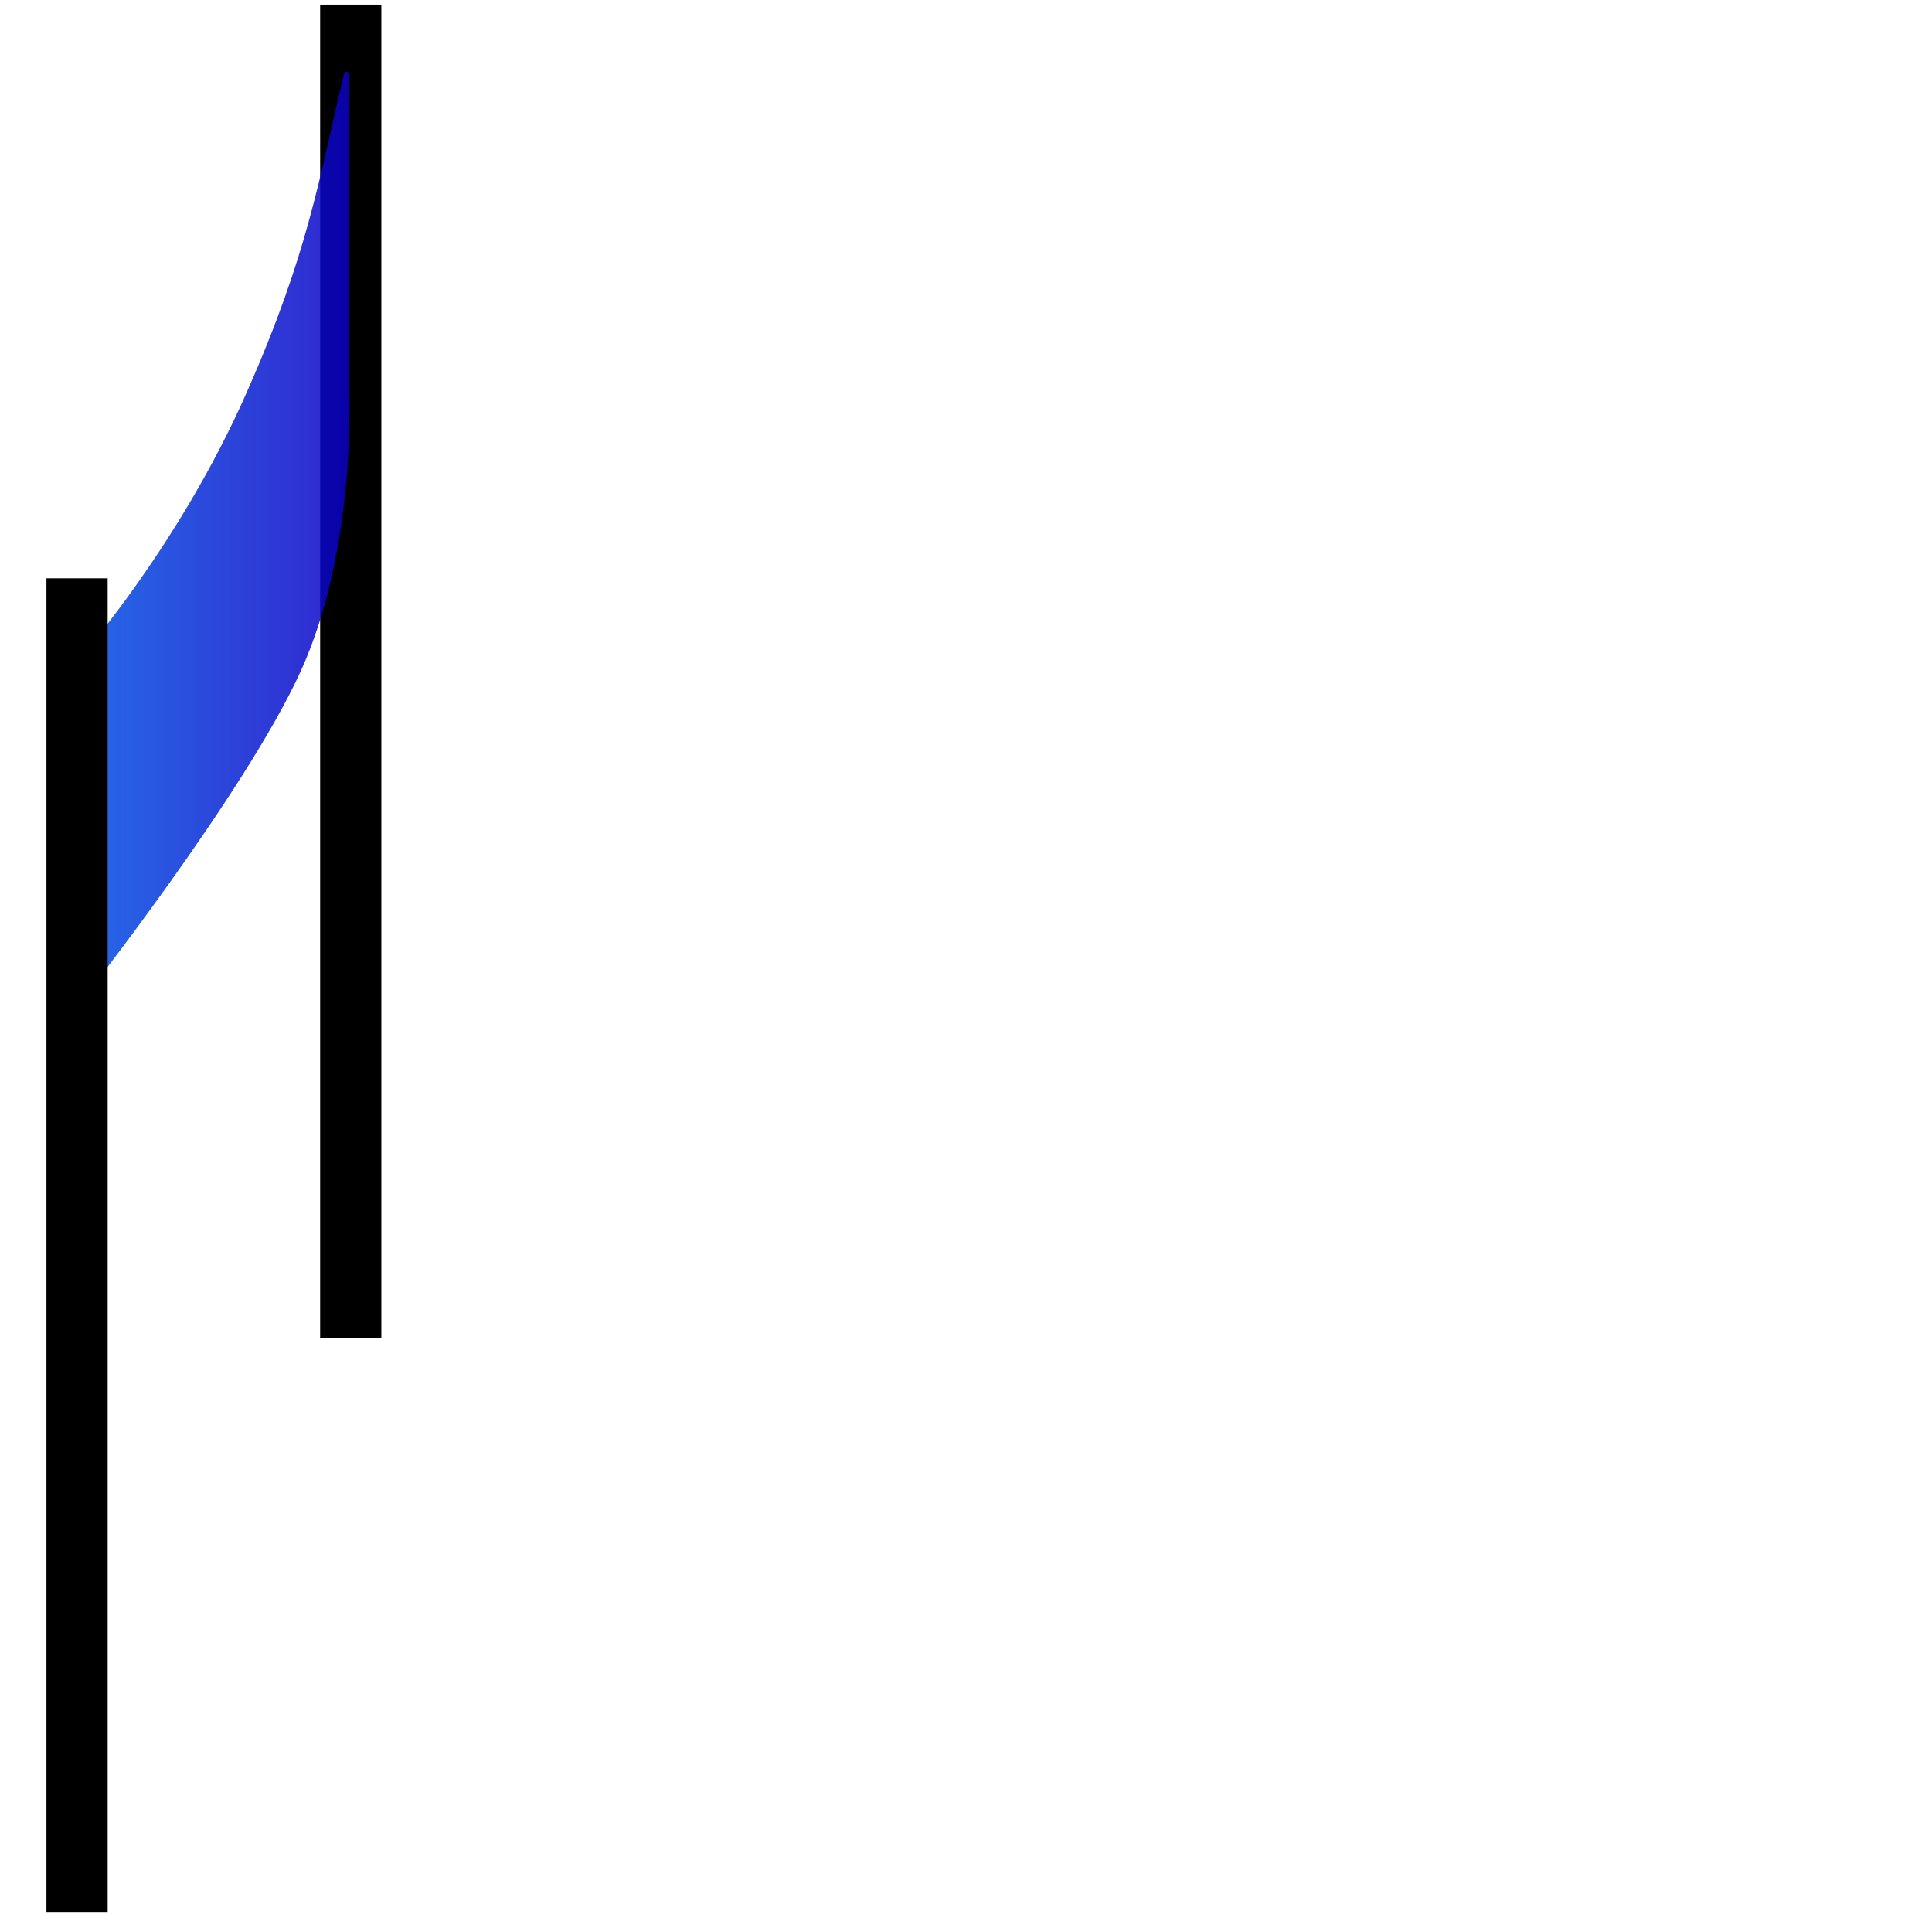 <?xml version="1.0" encoding="UTF-8" standalone="no" ?>
<!DOCTYPE svg PUBLIC "-//W3C//DTD SVG 1.1//EN" "http://www.w3.org/Graphics/SVG/1.1/DTD/svg11.dtd">
<svg xmlns="http://www.w3.org/2000/svg" xmlns:xlink="http://www.w3.org/1999/xlink" version="1.1" width="640" height="640" viewBox="0 0 640 640" xml:space="preserve">
<desc>Created with Fabric.js 5.3.0</desc>
<defs>
</defs>
<g transform="matrix(3.379 0 0 3.379 116.189 222.436)" id="2LD7458Qp_DumXi44lAb-"  >
<path style="stroke: rgb(0,0,0); stroke-width: 6; stroke-dasharray: none; stroke-linecap: butt; stroke-dashoffset: 0; stroke-linejoin: miter; stroke-miterlimit: 4; fill: rgb(255,255,255); fill-opacity: 0; fill-rule: nonzero; opacity: 1;" vector-effect="non-scaling-stroke"  transform=" translate(0, 0)" d="M 0 -65.377 L 0 65.377" stroke-linecap="round" />
</g>
<g transform="matrix(2.495 0 0 2.495 71.279 177.813)" id="tVaGPOgjdd9UlyO-RxlYm"  >
<linearGradient id="SVGID_0" gradientUnits="userSpaceOnUse" gradientTransform="matrix(1 0 0 1 -17.841 -61.741)"  x1="0" y1="63.327" x2="35.642" y2="63.327">
<stop offset="0%" style="stop-color:rgb(0,79,228);stop-opacity: 1"/>
<stop offset="100%" style="stop-color:rgb(12,0,198);stop-opacity: 1"/>
</linearGradient>
<path style="stroke: rgb(0,0,0); stroke-width: 0; stroke-dasharray: none; stroke-linecap: butt; stroke-dashoffset: 0; stroke-linejoin: miter; stroke-miterlimit: 4; fill: url(#SVGID_0); fill-rule: nonzero; opacity: 0.85;" vector-effect="non-scaling-stroke"  transform=" translate(-7.168e-7, -0)" d="M 17.801 -19.152 C 17.801 -19.152 18.755 1.627 11.342 17.886 C 3.93 34.145 -17.841 61.741 -17.841 61.741 L -17.839 15.932 C -17.839 15.932 -4.729 1.059 4.182 -19.152 C 12.439 -37.884 13.703 -47.272 17.11 -61.472 L 17.11 -61.472 C 17.151 -61.645 17.315 -61.759 17.492 -61.738 C 17.668 -61.717 17.801 -61.568 17.801 -61.39 z" stroke-linecap="round" />
</g>
<g transform="matrix(3.379 0 0 3.379 25.525 412.481)" id="p7387zIj34NfAQRf25cEY"  >
<path style="stroke: rgb(0,0,0); stroke-width: 6; stroke-dasharray: none; stroke-linecap: butt; stroke-dashoffset: 0; stroke-linejoin: miter; stroke-miterlimit: 4; fill: rgb(255,255,255); fill-opacity: 0; fill-rule: nonzero; opacity: 1;" vector-effect="non-scaling-stroke"  transform=" translate(0, 0)" d="M 0 -65.377 L 0 65.377" stroke-linecap="round" />
</g>
</svg>